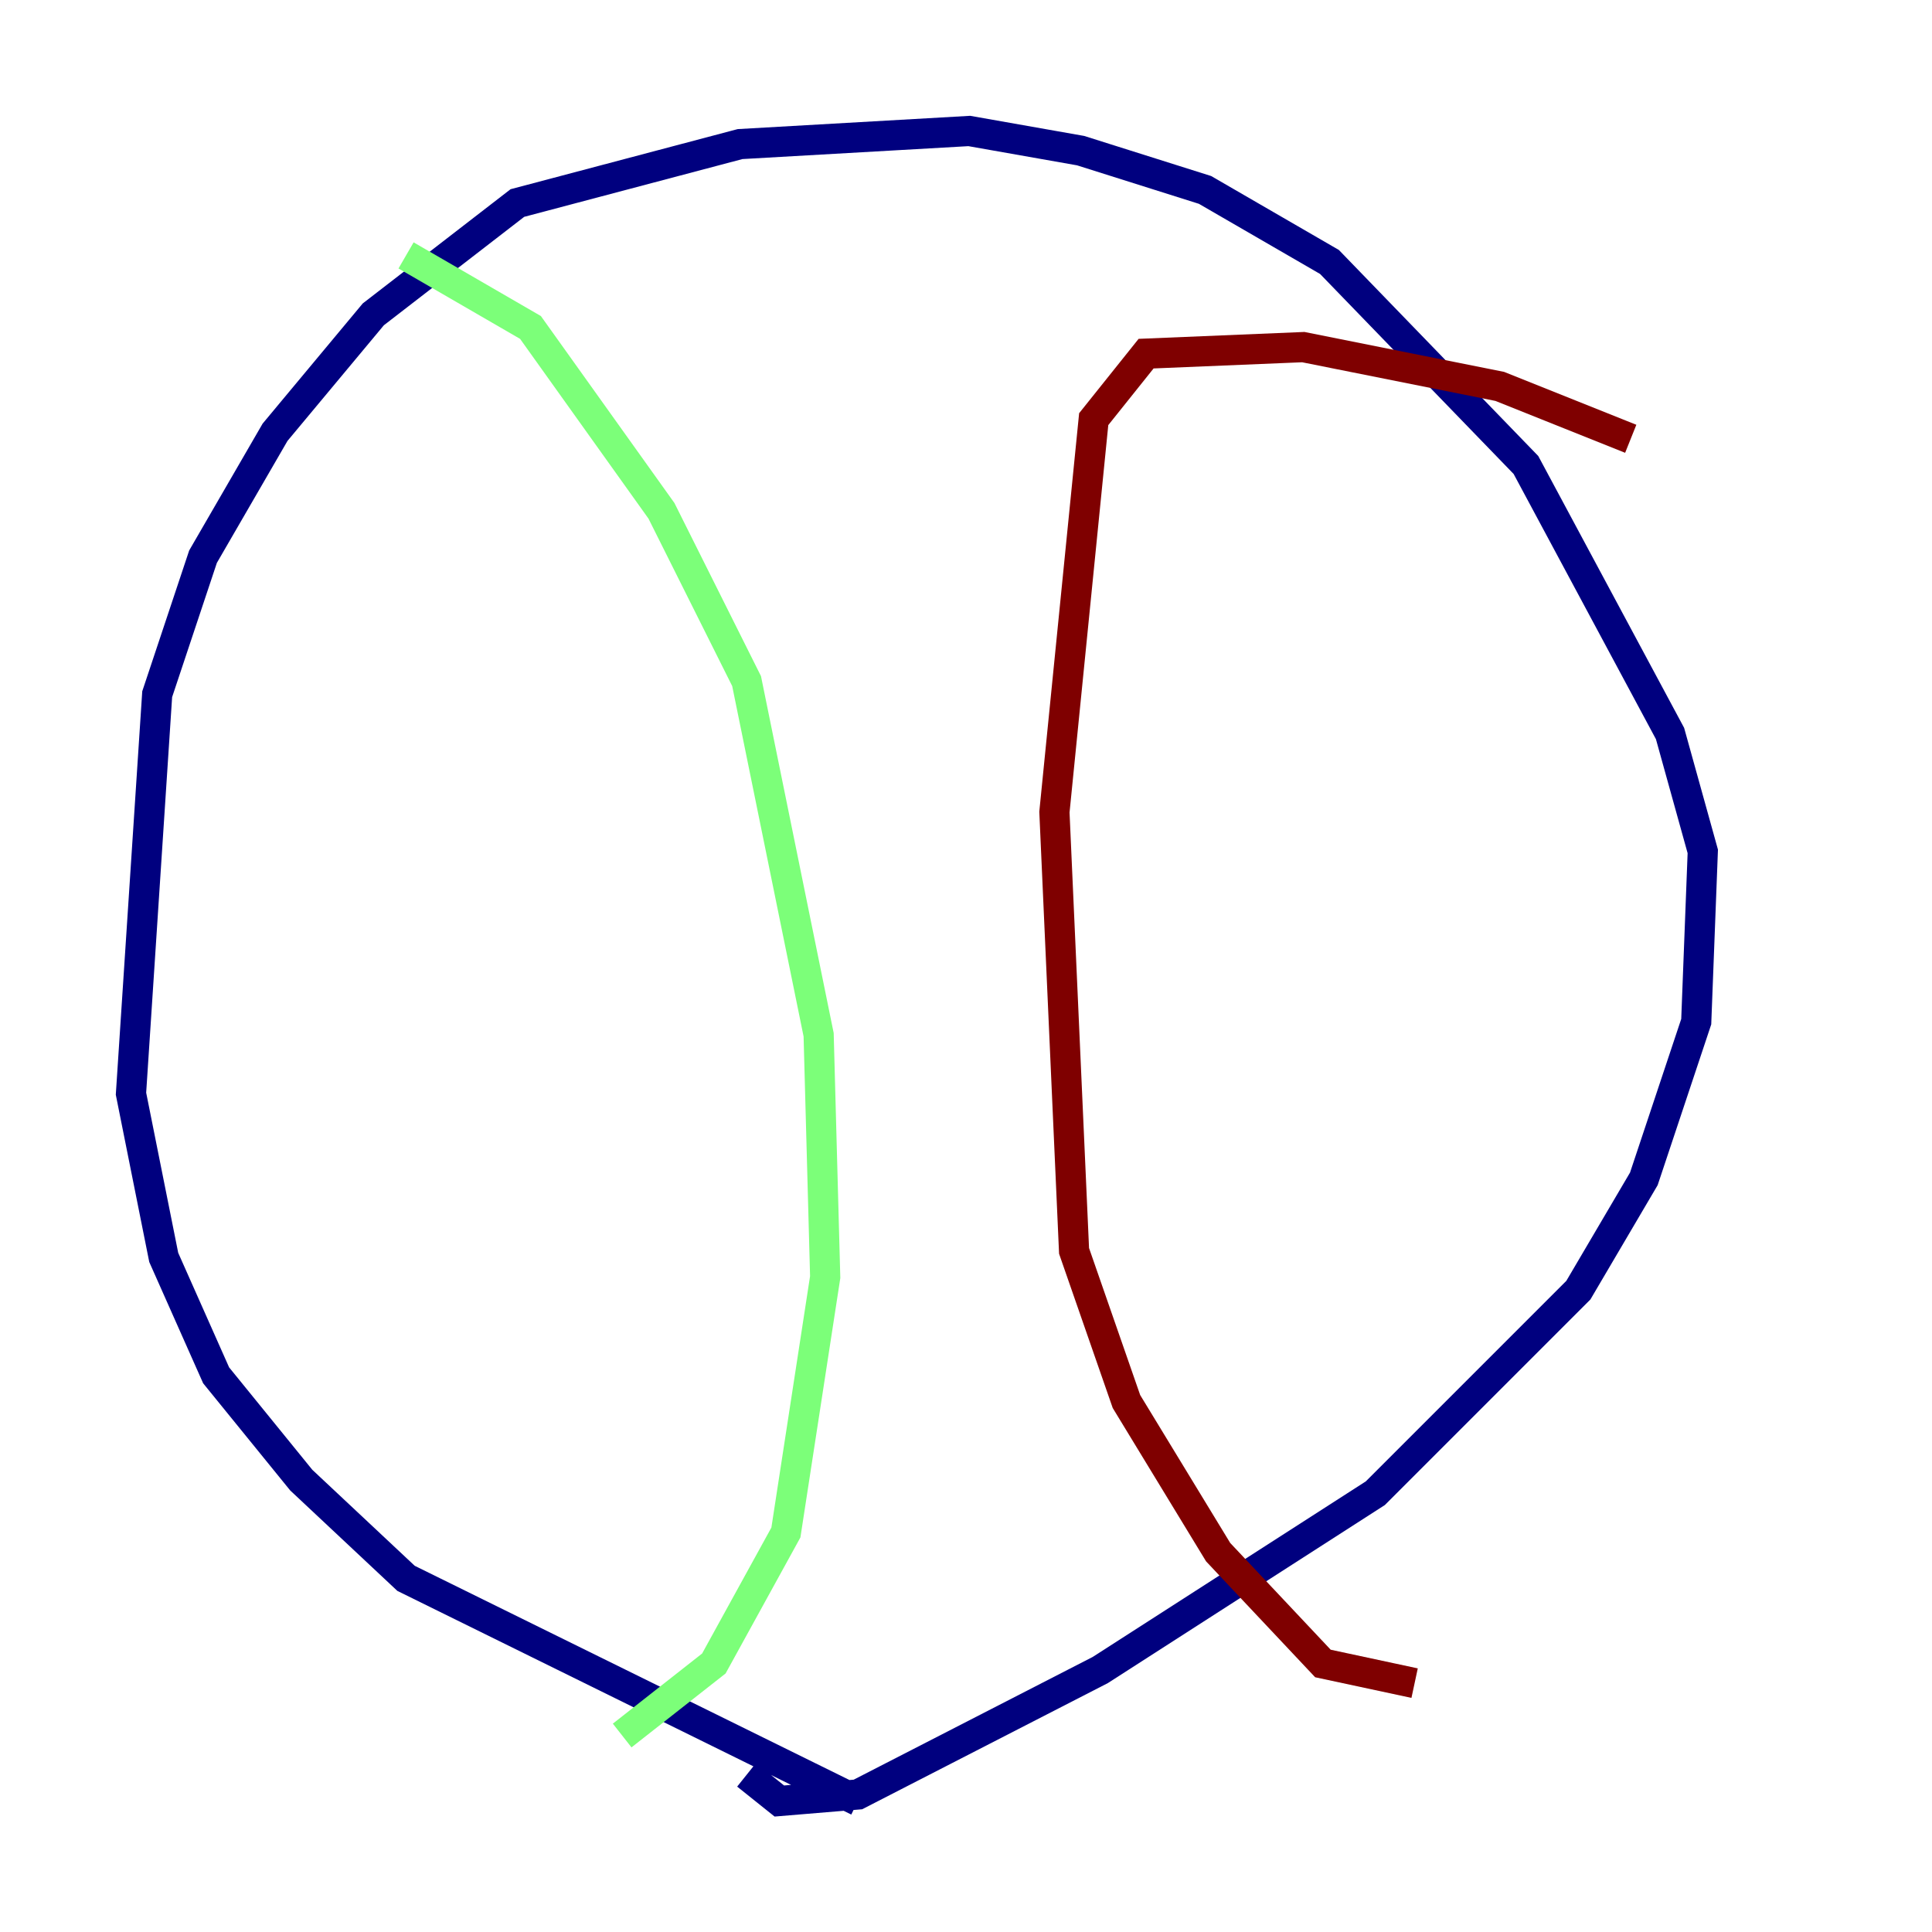 <?xml version="1.0" encoding="utf-8" ?>
<svg baseProfile="tiny" height="128" version="1.2" viewBox="0,0,128,128" width="128" xmlns="http://www.w3.org/2000/svg" xmlns:ev="http://www.w3.org/2001/xml-events" xmlns:xlink="http://www.w3.org/1999/xlink"><defs /><polyline fill="none" points="56.841,119.322 26.902,104.57 19.959,98.061 14.319,91.119 10.848,83.308 8.678,72.461 10.414,45.993 13.451,36.881 18.224,28.637 24.732,20.827 34.278,13.451 49.031,9.546 64.217,8.678 71.593,9.98 79.837,12.583 88.081,17.356 101.098,30.807 110.644,48.597 112.814,56.407 112.38,67.688 108.909,78.102 104.57,85.478 91.119,98.929 72.895,110.644 56.841,118.888 51.634,119.322 49.464,117.586" stroke="#00007f" stroke-width="2" /><polyline fill="none" points="26.902,16.922 35.146,21.695 43.824,33.844 49.464,45.125 54.237,68.556 54.671,84.61 52.068,101.532 47.295,110.21 41.22,114.983" stroke="#7cff79" stroke-width="2" /><polyline fill="none" points="108.041,29.071 99.363,25.6 86.346,22.997 75.932,23.43 72.461,27.77 69.858,53.803 71.159,82.875 74.63,92.854 80.705,102.834 87.647,110.21 93.722,111.512" stroke="#7f0000" stroke-width="2" /></svg>